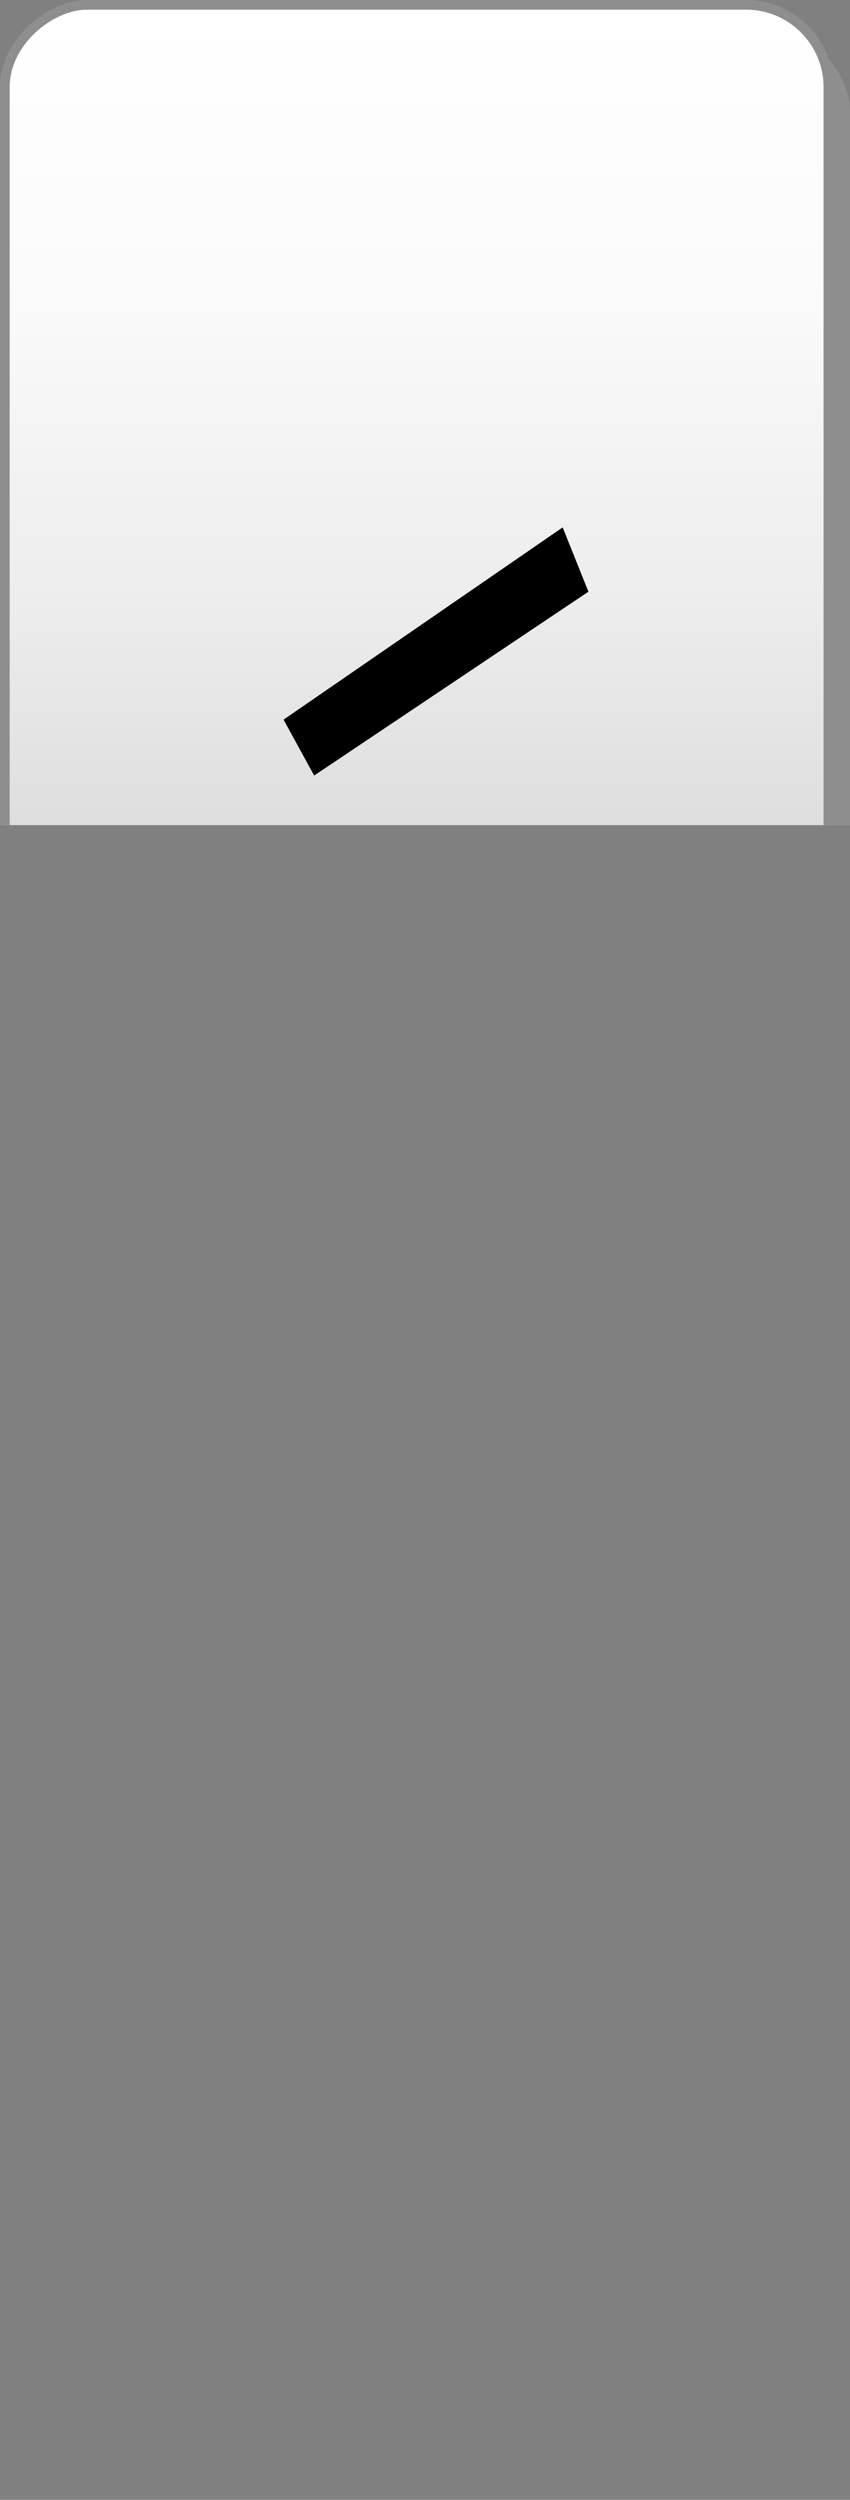 <svg xmlns="http://www.w3.org/2000/svg" xmlns:xlink="http://www.w3.org/1999/xlink" viewBox="0 0 87.77 258.1"><rect x="0" y="0" width="87.77" height="258.1" fill="#808080" stroke="none"/><defs><style>.cls-1{fill:none;}.cls-2{clip-path:url(#clip-path);}.cls-3{fill:#8e8e8e;}.cls-4{stroke:#8e8e8e;stroke-miterlimit:10;fill:url(#linear-gradient);}</style><clipPath id="clip-path" transform="translate(-12.66 -38.81)"><rect class="cls-1" width="112" height="124"/></clipPath><linearGradient id="linear-gradient" x1="55.68" y1="39.31" x2="55.68" y2="294.43" gradientTransform="translate(222.55 111.19) rotate(90)" gradientUnits="userSpaceOnUse"><stop offset="0" stop-color="#fff"/><stop offset="0.11" stop-color="#fbfbfb"/><stop offset="0.24" stop-color="#ededed"/><stop offset="0.37" stop-color="#d8d8d8"/><stop offset="0.5" stop-color="#b9b9b9"/><stop offset="0.63" stop-color="#929292"/><stop offset="0.77" stop-color="#626262"/><stop offset="0.91" stop-color="#2a2a2a"/><stop offset="1"/></linearGradient></defs><title>3d view selectedAsset 20</title><g id="Layer_2" data-name="Layer 2"><g id="Layer_1-2" data-name="Layer 1"><g class="cls-2"><rect class="cls-3" x="0.24" y="0.62" width="85.04" height="255.12" rx="8.5" ry="8.5"/><rect class="cls-3" x="0.52" y="0.88" width="85.04" height="255.12" rx="8.5" ry="8.5"/><rect class="cls-3" x="0.8" y="1.14" width="85.04" height="255.12" rx="8.5" ry="8.5"/><rect class="cls-3" x="1.07" y="1.41" width="85.04" height="255.12" rx="8.5" ry="8.5"/><rect class="cls-3" x="1.35" y="1.67" width="85.04" height="255.12" rx="8.5" ry="8.5"/><rect class="cls-3" x="1.62" y="1.93" width="85.04" height="255.12" rx="8.5" ry="8.5"/><rect class="cls-3" x="1.9" y="2.19" width="85.04" height="255.12" rx="8.5" ry="8.5"/><rect class="cls-3" x="2.18" y="2.46" width="85.04" height="255.12" rx="8.5" ry="8.5"/><rect class="cls-3" x="2.45" y="2.72" width="85.04" height="255.12" rx="8.5" ry="8.5"/><rect class="cls-3" x="2.73" y="2.98" width="85.04" height="255.12" rx="8.5" ry="8.5"/><rect class="cls-4" x="-71.88" y="124.35" width="255.12" height="85.04" rx="8.5" ry="8.5" transform="translate(-123.85 183.74) rotate(-90)"/><polygon points="60.76 61.09 32.44 80.07 29.28 74.3 58.1 54.45 60.76 61.09"/></g></g></g></svg>
